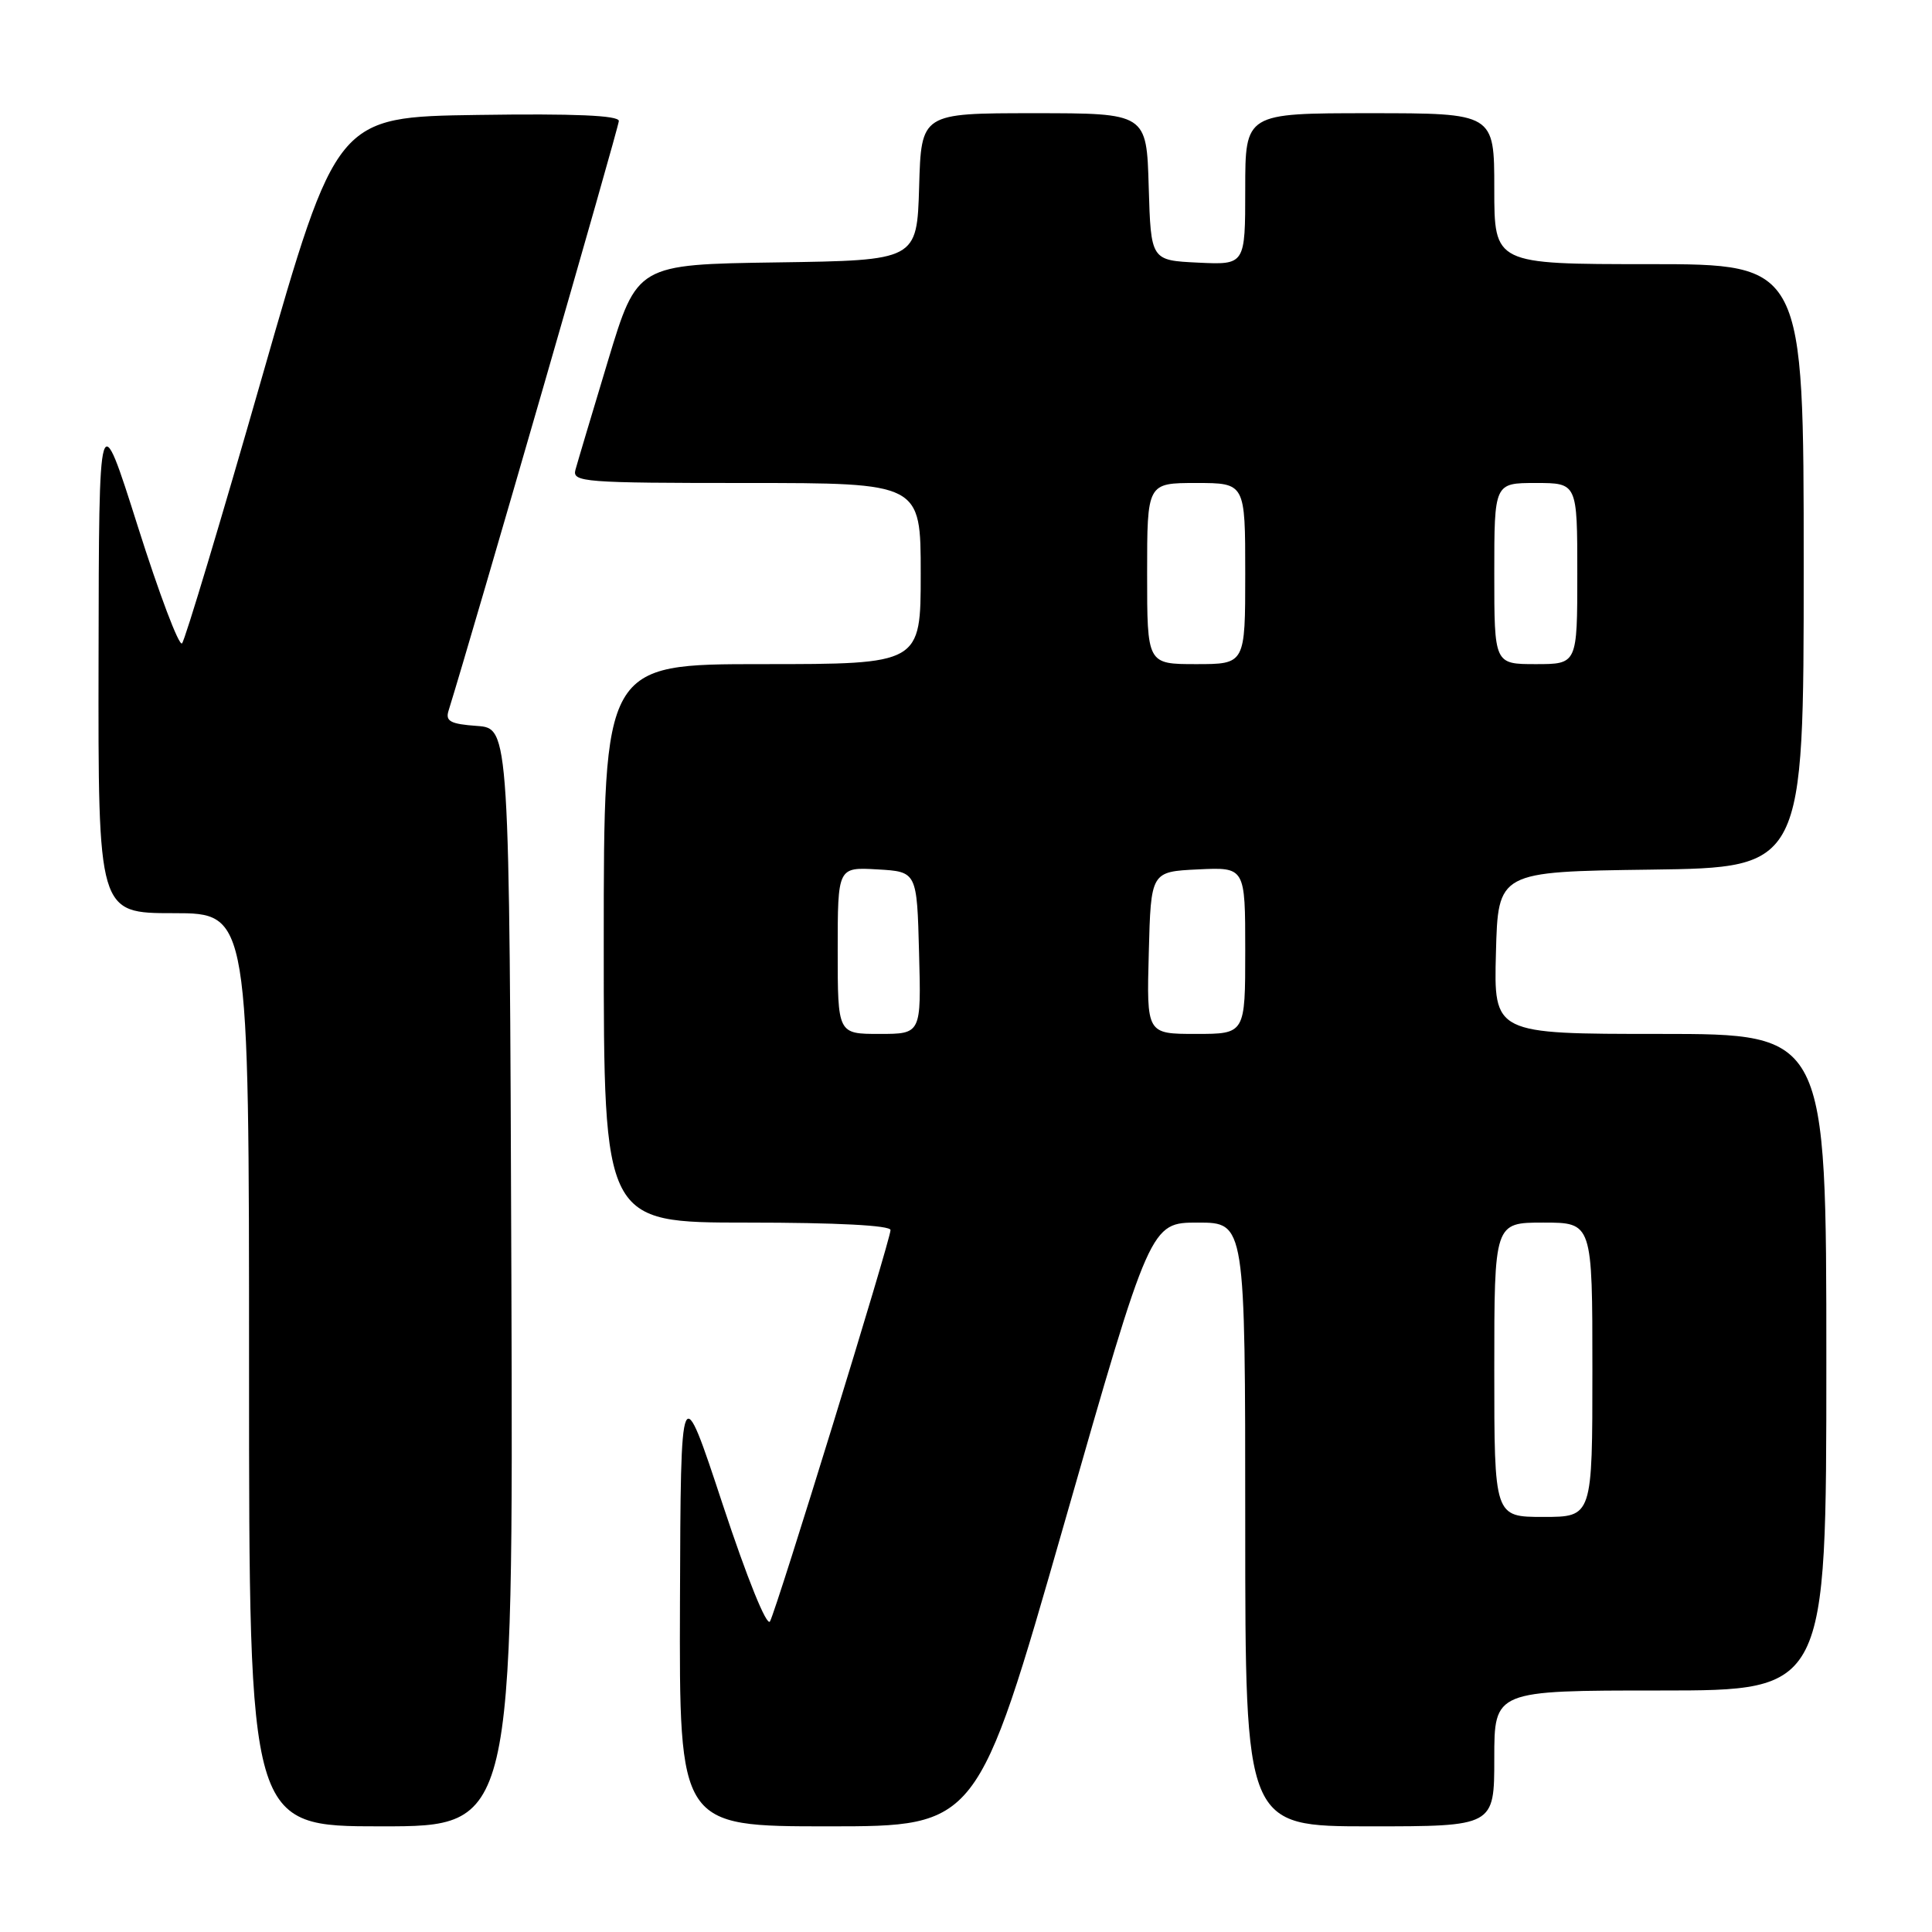 <?xml version="1.0" encoding="UTF-8" standalone="no"?>
<!DOCTYPE svg PUBLIC "-//W3C//DTD SVG 1.1//EN" "http://www.w3.org/Graphics/SVG/1.1/DTD/svg11.dtd" >
<svg xmlns="http://www.w3.org/2000/svg" xmlns:xlink="http://www.w3.org/1999/xlink" version="1.1" viewBox="0 0 256 256">
 <g >
 <path fill="currentColor"
d=" M 67.76 169.25 C 67.50 96.50 67.50 96.50 63.20 96.19 C 59.70 95.94 59.00 95.57 59.43 94.19 C 62.73 83.57 82.00 16.83 82.00 16.03 C 82.00 15.29 76.10 15.04 63.30 15.23 C 44.60 15.50 44.60 15.50 34.71 50.00 C 29.28 68.97 24.51 84.84 24.12 85.25 C 23.72 85.66 21.09 78.69 18.26 69.75 C 13.11 53.50 13.11 53.50 13.06 87.25 C 13.00 121.00 13.00 121.00 23.00 121.00 C 33.00 121.00 33.00 121.00 33.00 181.50 C 33.00 242.00 33.00 242.00 50.51 242.00 C 68.01 242.00 68.01 242.00 67.76 169.25 Z  M 140.98 202.00 C 152.43 162.00 152.43 162.00 158.72 162.00 C 165.00 162.00 165.00 162.00 165.00 202.00 C 165.00 242.00 165.00 242.00 181.50 242.00 C 198.00 242.00 198.00 242.00 198.00 233.00 C 198.00 224.00 198.00 224.00 220.00 224.00 C 242.00 224.00 242.00 224.00 242.00 180.50 C 242.00 137.00 242.00 137.00 219.97 137.00 C 197.93 137.00 197.93 137.00 198.22 126.25 C 198.50 115.50 198.50 115.50 218.75 115.23 C 239.00 114.96 239.00 114.96 239.00 74.98 C 239.00 35.00 239.00 35.00 218.50 35.00 C 198.00 35.00 198.00 35.00 198.00 25.00 C 198.00 15.00 198.00 15.00 181.50 15.00 C 165.00 15.00 165.00 15.00 165.00 25.05 C 165.00 35.10 165.00 35.10 158.75 34.80 C 152.50 34.50 152.50 34.50 152.21 24.75 C 151.93 15.00 151.93 15.00 137.00 15.00 C 122.07 15.00 122.07 15.00 121.79 24.75 C 121.50 34.50 121.50 34.50 102.96 34.77 C 84.42 35.04 84.42 35.04 80.57 47.77 C 78.46 54.77 76.51 61.29 76.25 62.25 C 75.80 63.88 77.35 64.00 98.88 64.00 C 122.00 64.00 122.00 64.00 122.00 76.00 C 122.00 88.00 122.00 88.00 101.00 88.00 C 80.00 88.00 80.00 88.00 80.00 125.00 C 80.00 162.00 80.00 162.00 99.00 162.00 C 110.87 162.00 118.00 162.37 118.00 162.99 C 118.00 164.26 102.97 213.07 102.03 214.84 C 101.62 215.62 99.01 209.18 95.76 199.34 C 90.20 182.50 90.20 182.50 90.10 212.25 C 90.00 242.00 90.00 242.00 109.76 242.00 C 129.52 242.00 129.52 242.00 140.98 202.00 Z  M 198.00 181.50 C 198.00 162.00 198.00 162.00 204.50 162.00 C 211.00 162.00 211.00 162.00 211.00 181.50 C 211.00 201.00 211.00 201.00 204.50 201.00 C 198.00 201.00 198.00 201.00 198.00 181.50 Z  M 111.00 125.95 C 111.00 114.90 111.00 114.90 116.25 115.20 C 121.50 115.50 121.50 115.50 121.78 126.25 C 122.07 137.00 122.07 137.00 116.53 137.00 C 111.00 137.00 111.00 137.00 111.00 125.95 Z  M 152.22 126.25 C 152.50 115.50 152.50 115.50 158.75 115.20 C 165.00 114.90 165.00 114.90 165.00 125.95 C 165.00 137.00 165.00 137.00 158.47 137.00 C 151.93 137.00 151.93 137.00 152.22 126.25 Z  M 152.00 76.00 C 152.00 64.00 152.00 64.00 158.50 64.00 C 165.00 64.00 165.00 64.00 165.00 76.00 C 165.00 88.00 165.00 88.00 158.50 88.00 C 152.00 88.00 152.00 88.00 152.00 76.00 Z  M 198.00 76.00 C 198.00 64.00 198.00 64.00 203.50 64.00 C 209.00 64.00 209.00 64.00 209.00 76.00 C 209.00 88.00 209.00 88.00 203.50 88.00 C 198.00 88.00 198.00 88.00 198.00 76.00 Z "/>
</g>
</svg>